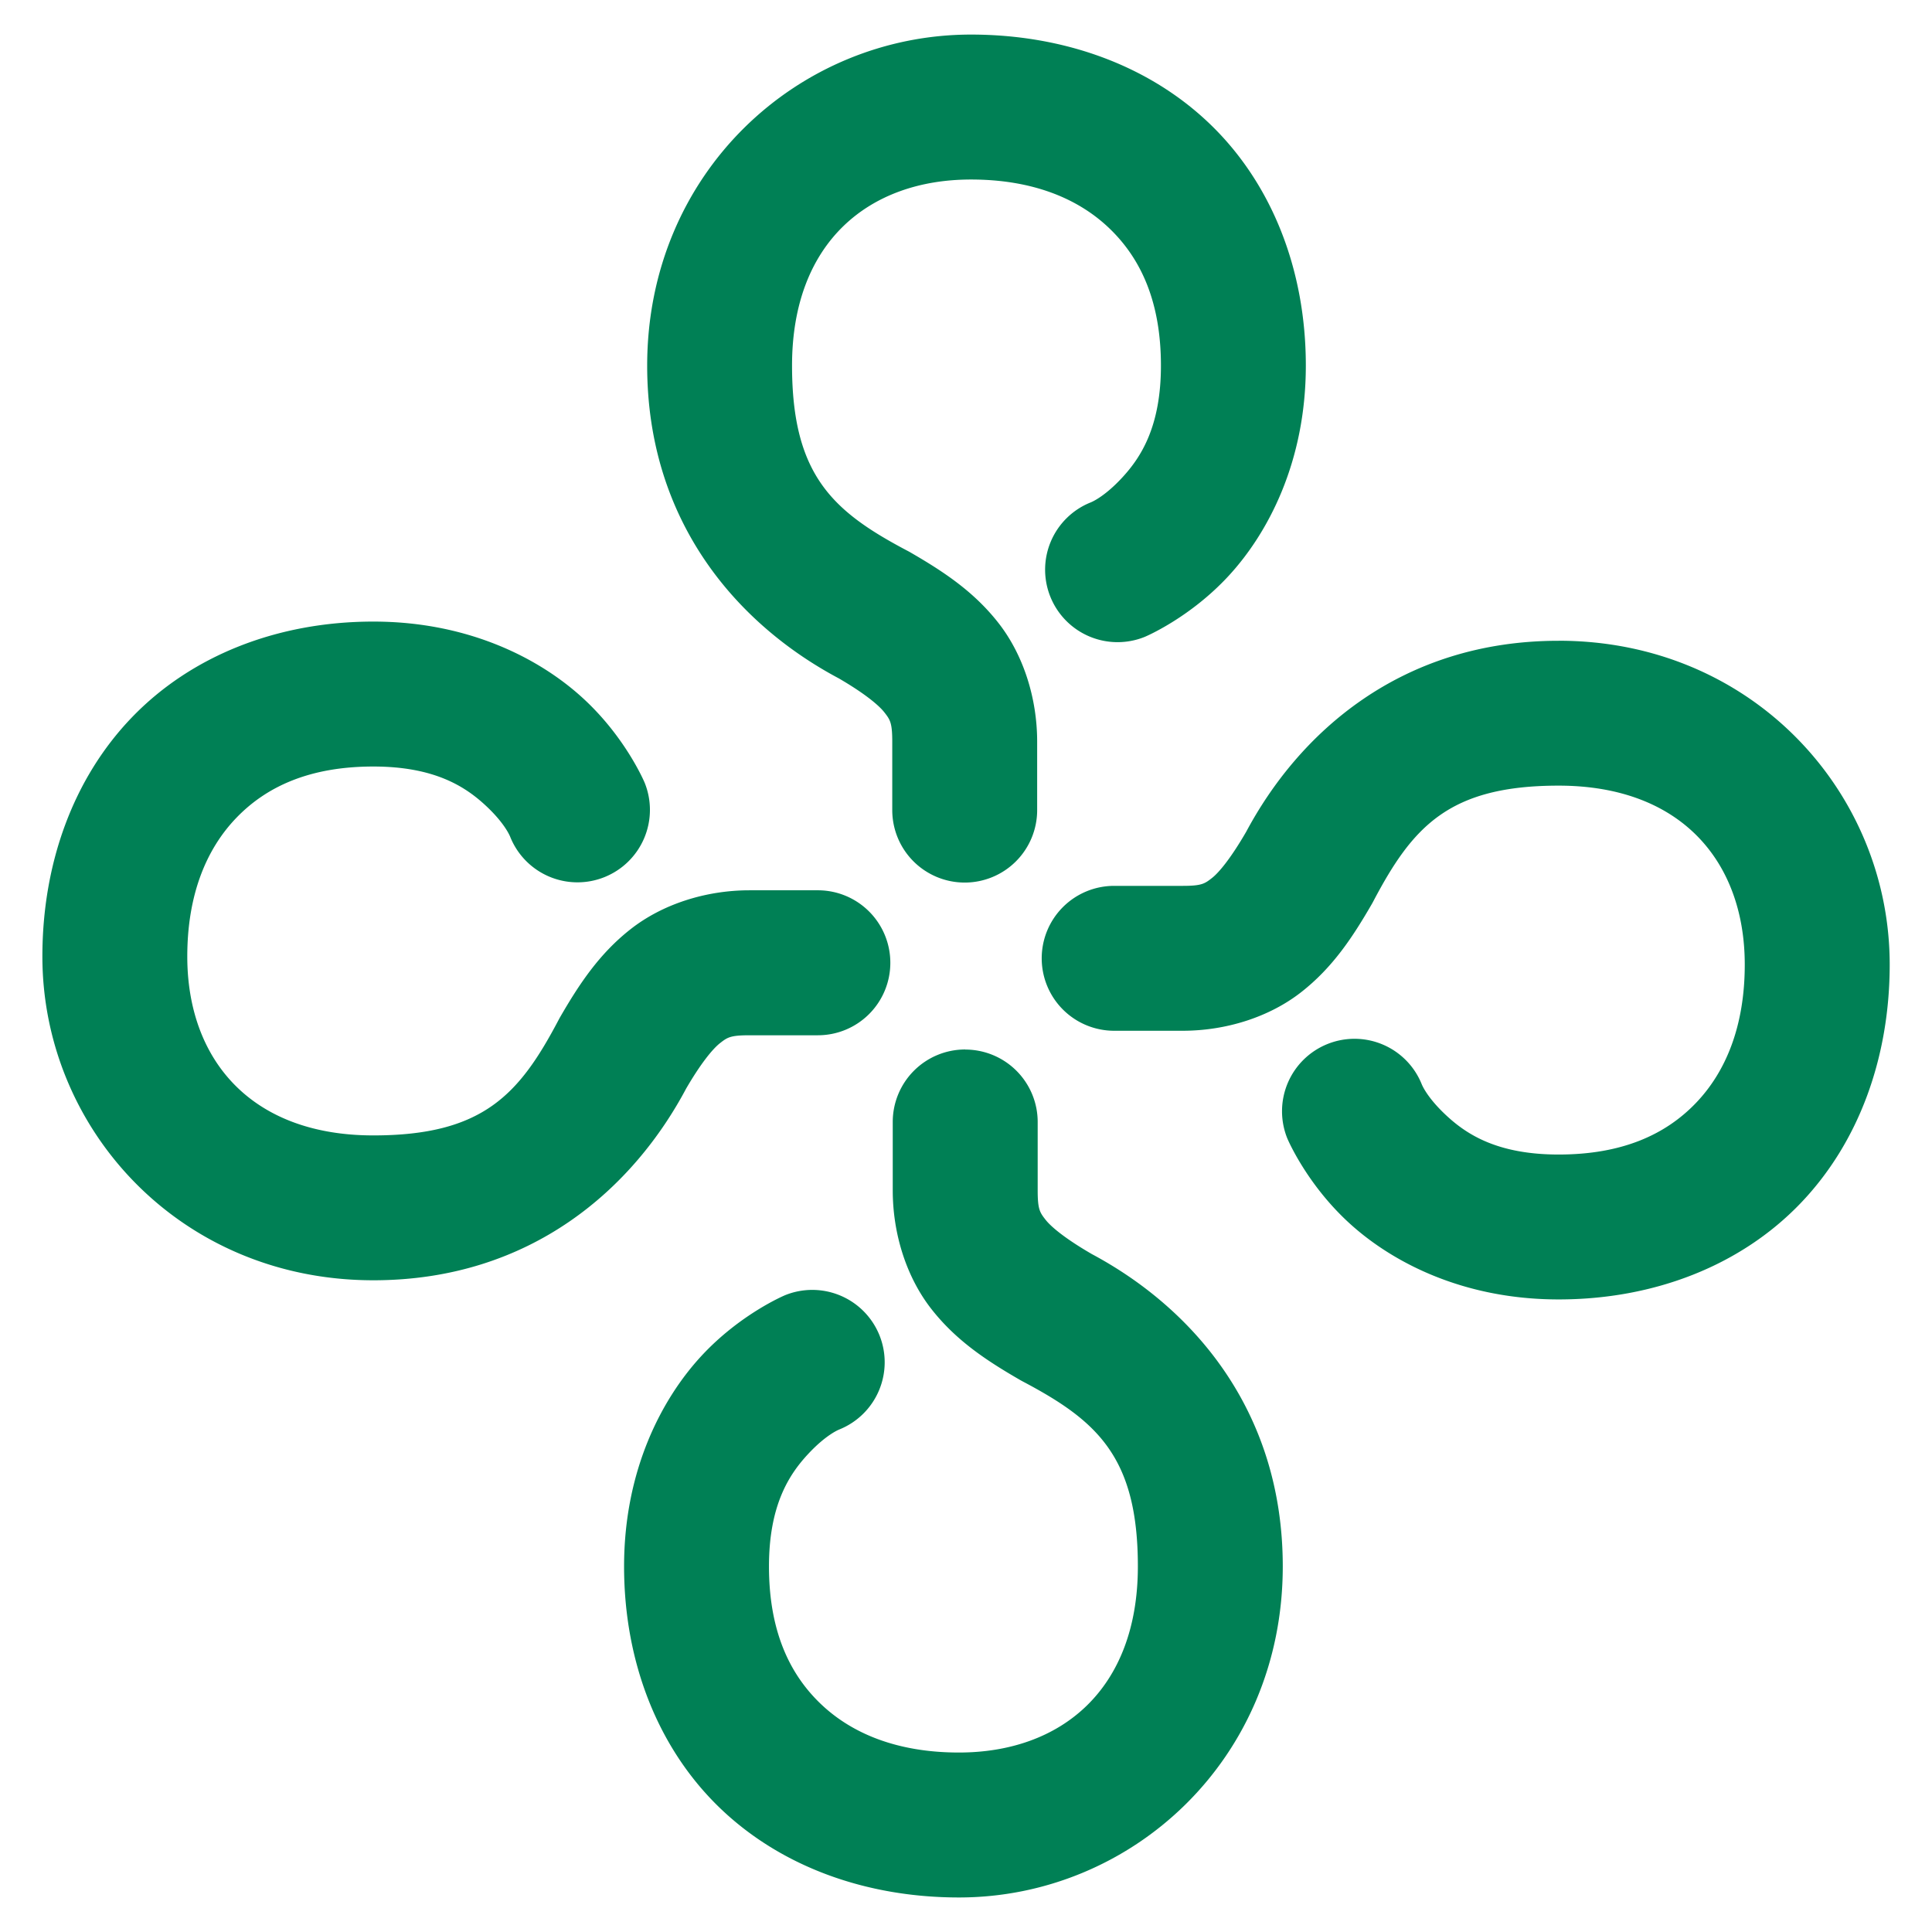 <svg xmlns="http://www.w3.org/2000/svg" width="48" height="48">
	<path d="m 24.124,0.859 c -4.28,0 -8.045,3.42 -8.045,8.225 0,3.925 2.295,6.469 4.789,7.785 l -0.059,-0.033 c 0.658,0.38 1.019,0.679 1.162,0.861 0.143,0.183 0.197,0.257 0.197,0.73 v 1.699 a 1.8,1.8 0 0 0 1.799,1.801 1.8,1.8 0 0 0 1.801,-1.801 v -1.699 c 0,-1.083 -0.343,-2.16 -0.963,-2.951 -0.619,-0.791 -1.386,-1.289 -2.197,-1.758 a 1.8,1.8 0 0 0 -0.061,-0.033 c -1.847,-0.974 -2.869,-1.873 -2.869,-4.602 0,-3.073 1.917,-4.623 4.445,-4.623 1.526,0 2.665,0.468 3.445,1.219 0.78,0.751 1.275,1.825 1.275,3.404 0,1.513 -0.496,2.278 -0.961,2.781 -0.465,0.504 -0.791,0.621 -0.791,0.621 a 1.8,1.8 0 0 0 -0.994,2.344 1.8,1.8 0 0 0 2.344,0.994 c 0,0 1.113,-0.463 2.086,-1.518 0.973,-1.055 1.916,-2.827 1.916,-5.223 0,-2.394 -0.854,-4.53 -2.379,-5.998 C 28.541,1.618 26.419,0.859 24.124,0.859 Z M 9.276,15.443 c -2.394,0 -4.53,0.854 -5.998,2.379 -1.468,1.525 -2.225,3.646 -2.225,5.941 0,4.28 3.418,8.045 8.223,8.045 3.925,0 6.469,-2.295 7.785,-4.789 l -0.033,0.059 c 0.38,-0.658 0.679,-1.019 0.861,-1.162 0.183,-0.143 0.257,-0.195 0.73,-0.195 h 1.699 A 1.8,1.8 0 0 0 22.12,23.92 1.8,1.8 0 0 0 20.319,22.119 H 18.62 c -1.083,0 -2.158,0.343 -2.949,0.963 -0.791,0.619 -1.291,1.386 -1.76,2.197 a 1.8,1.8 0 0 0 -0.033,0.061 c -0.974,1.847 -1.873,2.869 -4.602,2.869 -3.073,0 -4.623,-1.917 -4.623,-4.445 0,-1.526 0.468,-2.665 1.219,-3.445 0.751,-0.78 1.825,-1.275 3.404,-1.275 1.513,0 2.278,0.496 2.781,0.961 0.504,0.465 0.621,0.791 0.621,0.791 a 1.8,1.8 0 0 0 2.344,0.994 1.8,1.8 0 0 0 0.994,-2.344 c 0,0 -0.463,-1.113 -1.518,-2.086 C 13.444,16.386 11.672,15.443 9.276,15.443 Z M 38.722,15.92 c -3.925,0 -6.469,2.297 -7.785,4.791 l 0.033,-0.061 c -0.38,0.658 -0.677,1.021 -0.859,1.164 -0.183,0.143 -0.257,0.195 -0.73,0.195 h -1.701 a 1.8,1.8 0 0 0 -1.799,1.801 1.8,1.8 0 0 0 1.799,1.799 h 1.701 c 1.083,0 2.158,-0.341 2.949,-0.961 0.791,-0.619 1.289,-1.386 1.758,-2.197 a 1.8,1.8 0 0 0 0.033,-0.061 c 0.974,-1.847 1.873,-2.871 4.602,-2.871 3.073,0 4.625,1.917 4.625,4.445 0,1.526 -0.468,2.665 -1.219,3.445 -0.751,0.78 -1.827,1.275 -3.406,1.275 -1.513,0 -2.276,-0.496 -2.779,-0.961 -0.504,-0.465 -0.623,-0.789 -0.623,-0.789 a 1.8,1.8 0 0 0 -2.344,-0.994 1.8,1.8 0 0 0 -0.994,2.344 c 0,0 0.465,1.113 1.52,2.086 1.055,0.973 2.825,1.914 5.221,1.914 2.394,0 4.532,-0.854 6,-2.379 1.468,-1.525 2.225,-3.646 2.225,-5.941 0,-4.28 -3.42,-8.045 -8.225,-8.045 z M 23.981,26.074 a 1.8,1.8 0 0 0 -1.801,1.799 v 1.701 c 0,1.083 0.341,2.158 0.961,2.949 0.619,0.791 1.388,1.291 2.199,1.76 a 1.8,1.8 0 0 0 0.059,0.033 c 1.847,0.974 2.871,1.871 2.871,4.6 0,3.073 -1.917,4.625 -4.445,4.625 -1.526,0 -2.665,-0.468 -3.445,-1.219 -0.78,-0.751 -1.275,-1.827 -1.275,-3.406 0,-1.513 0.496,-2.276 0.961,-2.779 0.465,-0.504 0.789,-0.623 0.789,-0.623 a 1.8,1.8 0 0 0 0.994,-2.342 1.8,1.8 0 0 0 -2.342,-0.994 c 0,0 -1.115,0.463 -2.088,1.518 -0.973,1.055 -1.914,2.825 -1.914,5.221 0,2.394 0.854,4.532 2.379,6 1.525,1.468 3.646,2.225 5.941,2.225 4.28,0 8.045,-3.42 8.045,-8.225 0,-3.925 -2.297,-6.469 -4.791,-7.785 l 0.061,0.033 c -0.658,-0.38 -1.019,-0.677 -1.162,-0.859 -0.143,-0.183 -0.197,-0.257 -0.197,-0.73 v -1.701 a 1.8,1.8 0 0 0 -1.799,-1.799 z" fill="#008055"/>
</svg>
